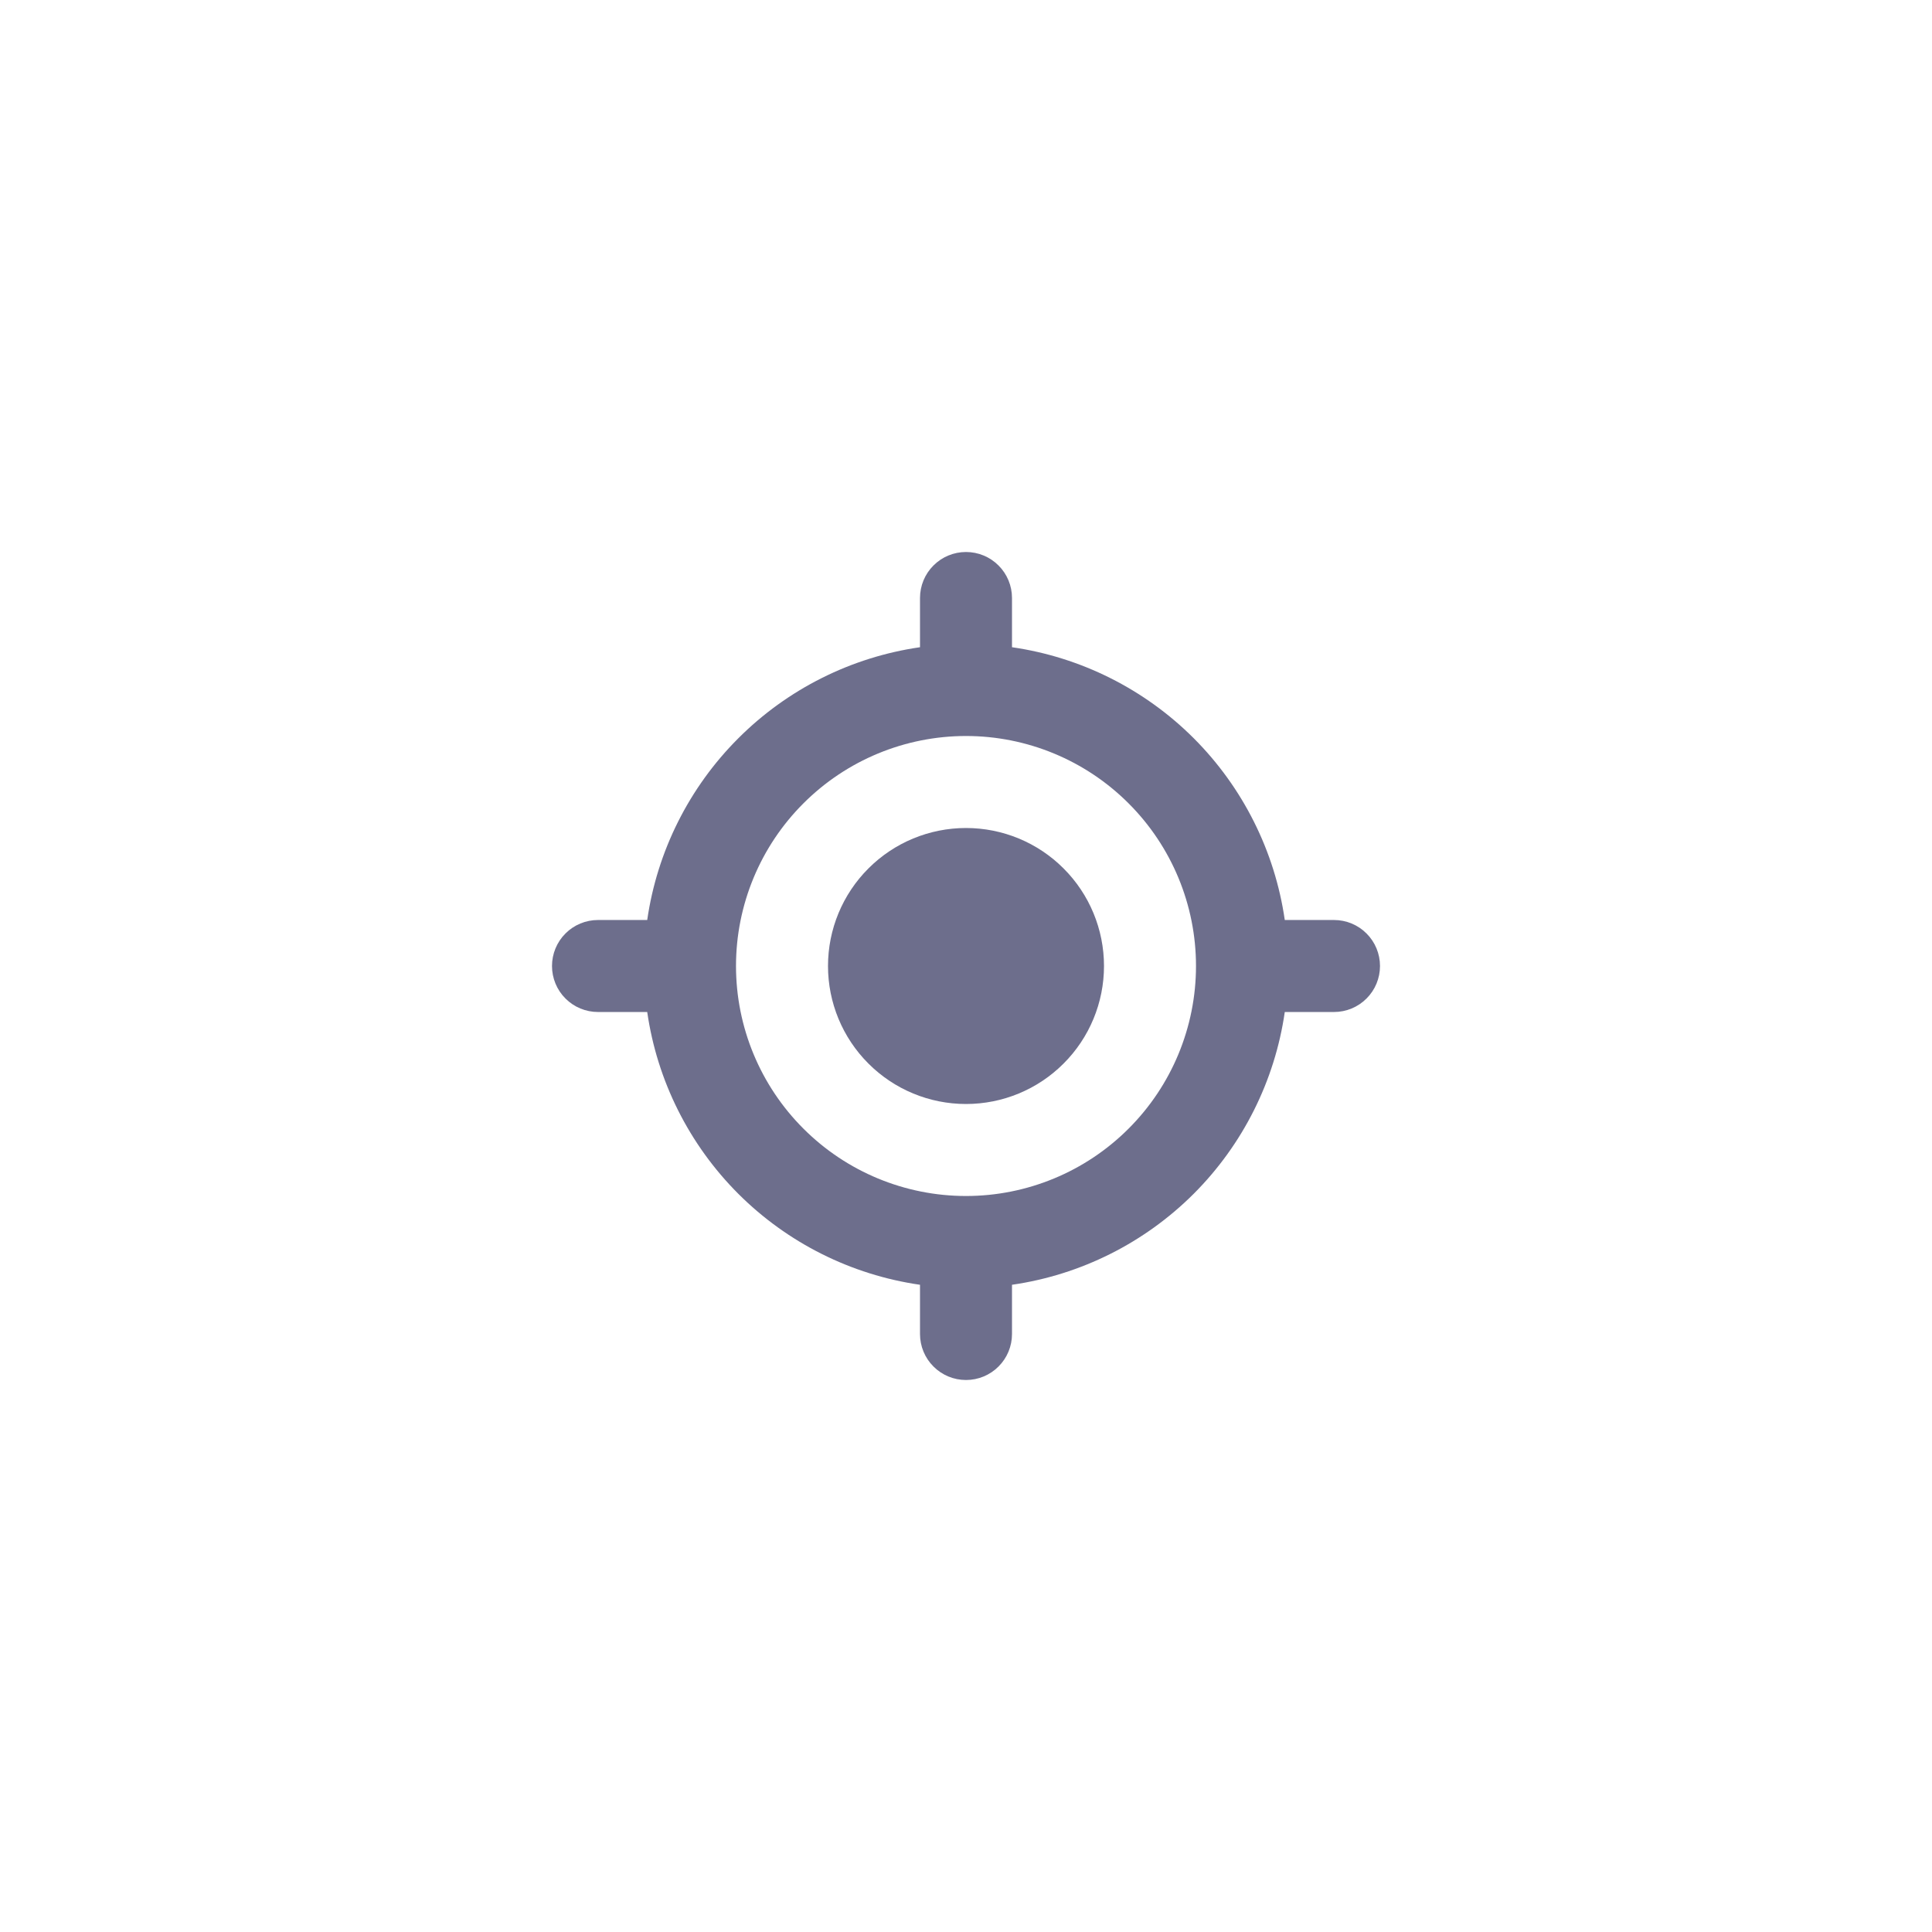 <svg width="42" height="42" viewBox="0 0 42 42" fill="none" xmlns="http://www.w3.org/2000/svg">
<path d="M21 24C21.796 24 22.559 23.684 23.121 23.121C23.684 22.559 24 21.796 24 21C24 20.204 23.684 19.441 23.121 18.879C22.559 18.316 21.796 18 21 18C20.204 18 19.441 18.316 18.879 18.879C18.316 19.441 18 20.204 18 21C18 21.796 18.316 22.559 18.879 23.121C19.441 23.684 20.204 24 21 24Z" fill="#6D6E8C"/>
<path fill-rule="evenodd" clip-rule="evenodd" d="M21 12C21.265 12 21.52 12.105 21.707 12.293C21.895 12.48 22 12.735 22 13V14.07C23.496 14.286 24.882 14.981 25.951 16.049C27.019 17.118 27.714 18.504 27.93 20H29C29.265 20 29.52 20.105 29.707 20.293C29.895 20.48 30 20.735 30 21C30 21.265 29.895 21.52 29.707 21.707C29.52 21.895 29.265 22 29 22H27.93C27.714 23.496 27.019 24.882 25.951 25.951C24.882 27.019 23.496 27.714 22 27.93V29C22 29.265 21.895 29.52 21.707 29.707C21.52 29.895 21.265 30 21 30C20.735 30 20.48 29.895 20.293 29.707C20.105 29.52 20 29.265 20 29V27.93C18.504 27.714 17.118 27.019 16.049 25.951C14.981 24.882 14.286 23.496 14.07 22H13C12.735 22 12.48 21.895 12.293 21.707C12.105 21.52 12 21.265 12 21C12 20.735 12.105 20.48 12.293 20.293C12.48 20.105 12.735 20 13 20H14.07C14.286 18.504 14.981 17.118 16.05 16.05C17.118 14.981 18.504 14.286 20 14.07V13C20 12.735 20.105 12.48 20.293 12.293C20.48 12.105 20.735 12 21 12ZM16 21C16 19.674 16.527 18.402 17.465 17.465C18.402 16.527 19.674 16 21 16C22.326 16 23.598 16.527 24.535 17.465C25.473 18.402 26 19.674 26 21C26 22.326 25.473 23.598 24.535 24.535C23.598 25.473 22.326 26 21 26C19.674 26 18.402 25.473 17.465 24.535C16.527 23.598 16 22.326 16 21Z" fill="#6D6E8C"/>
</svg>

